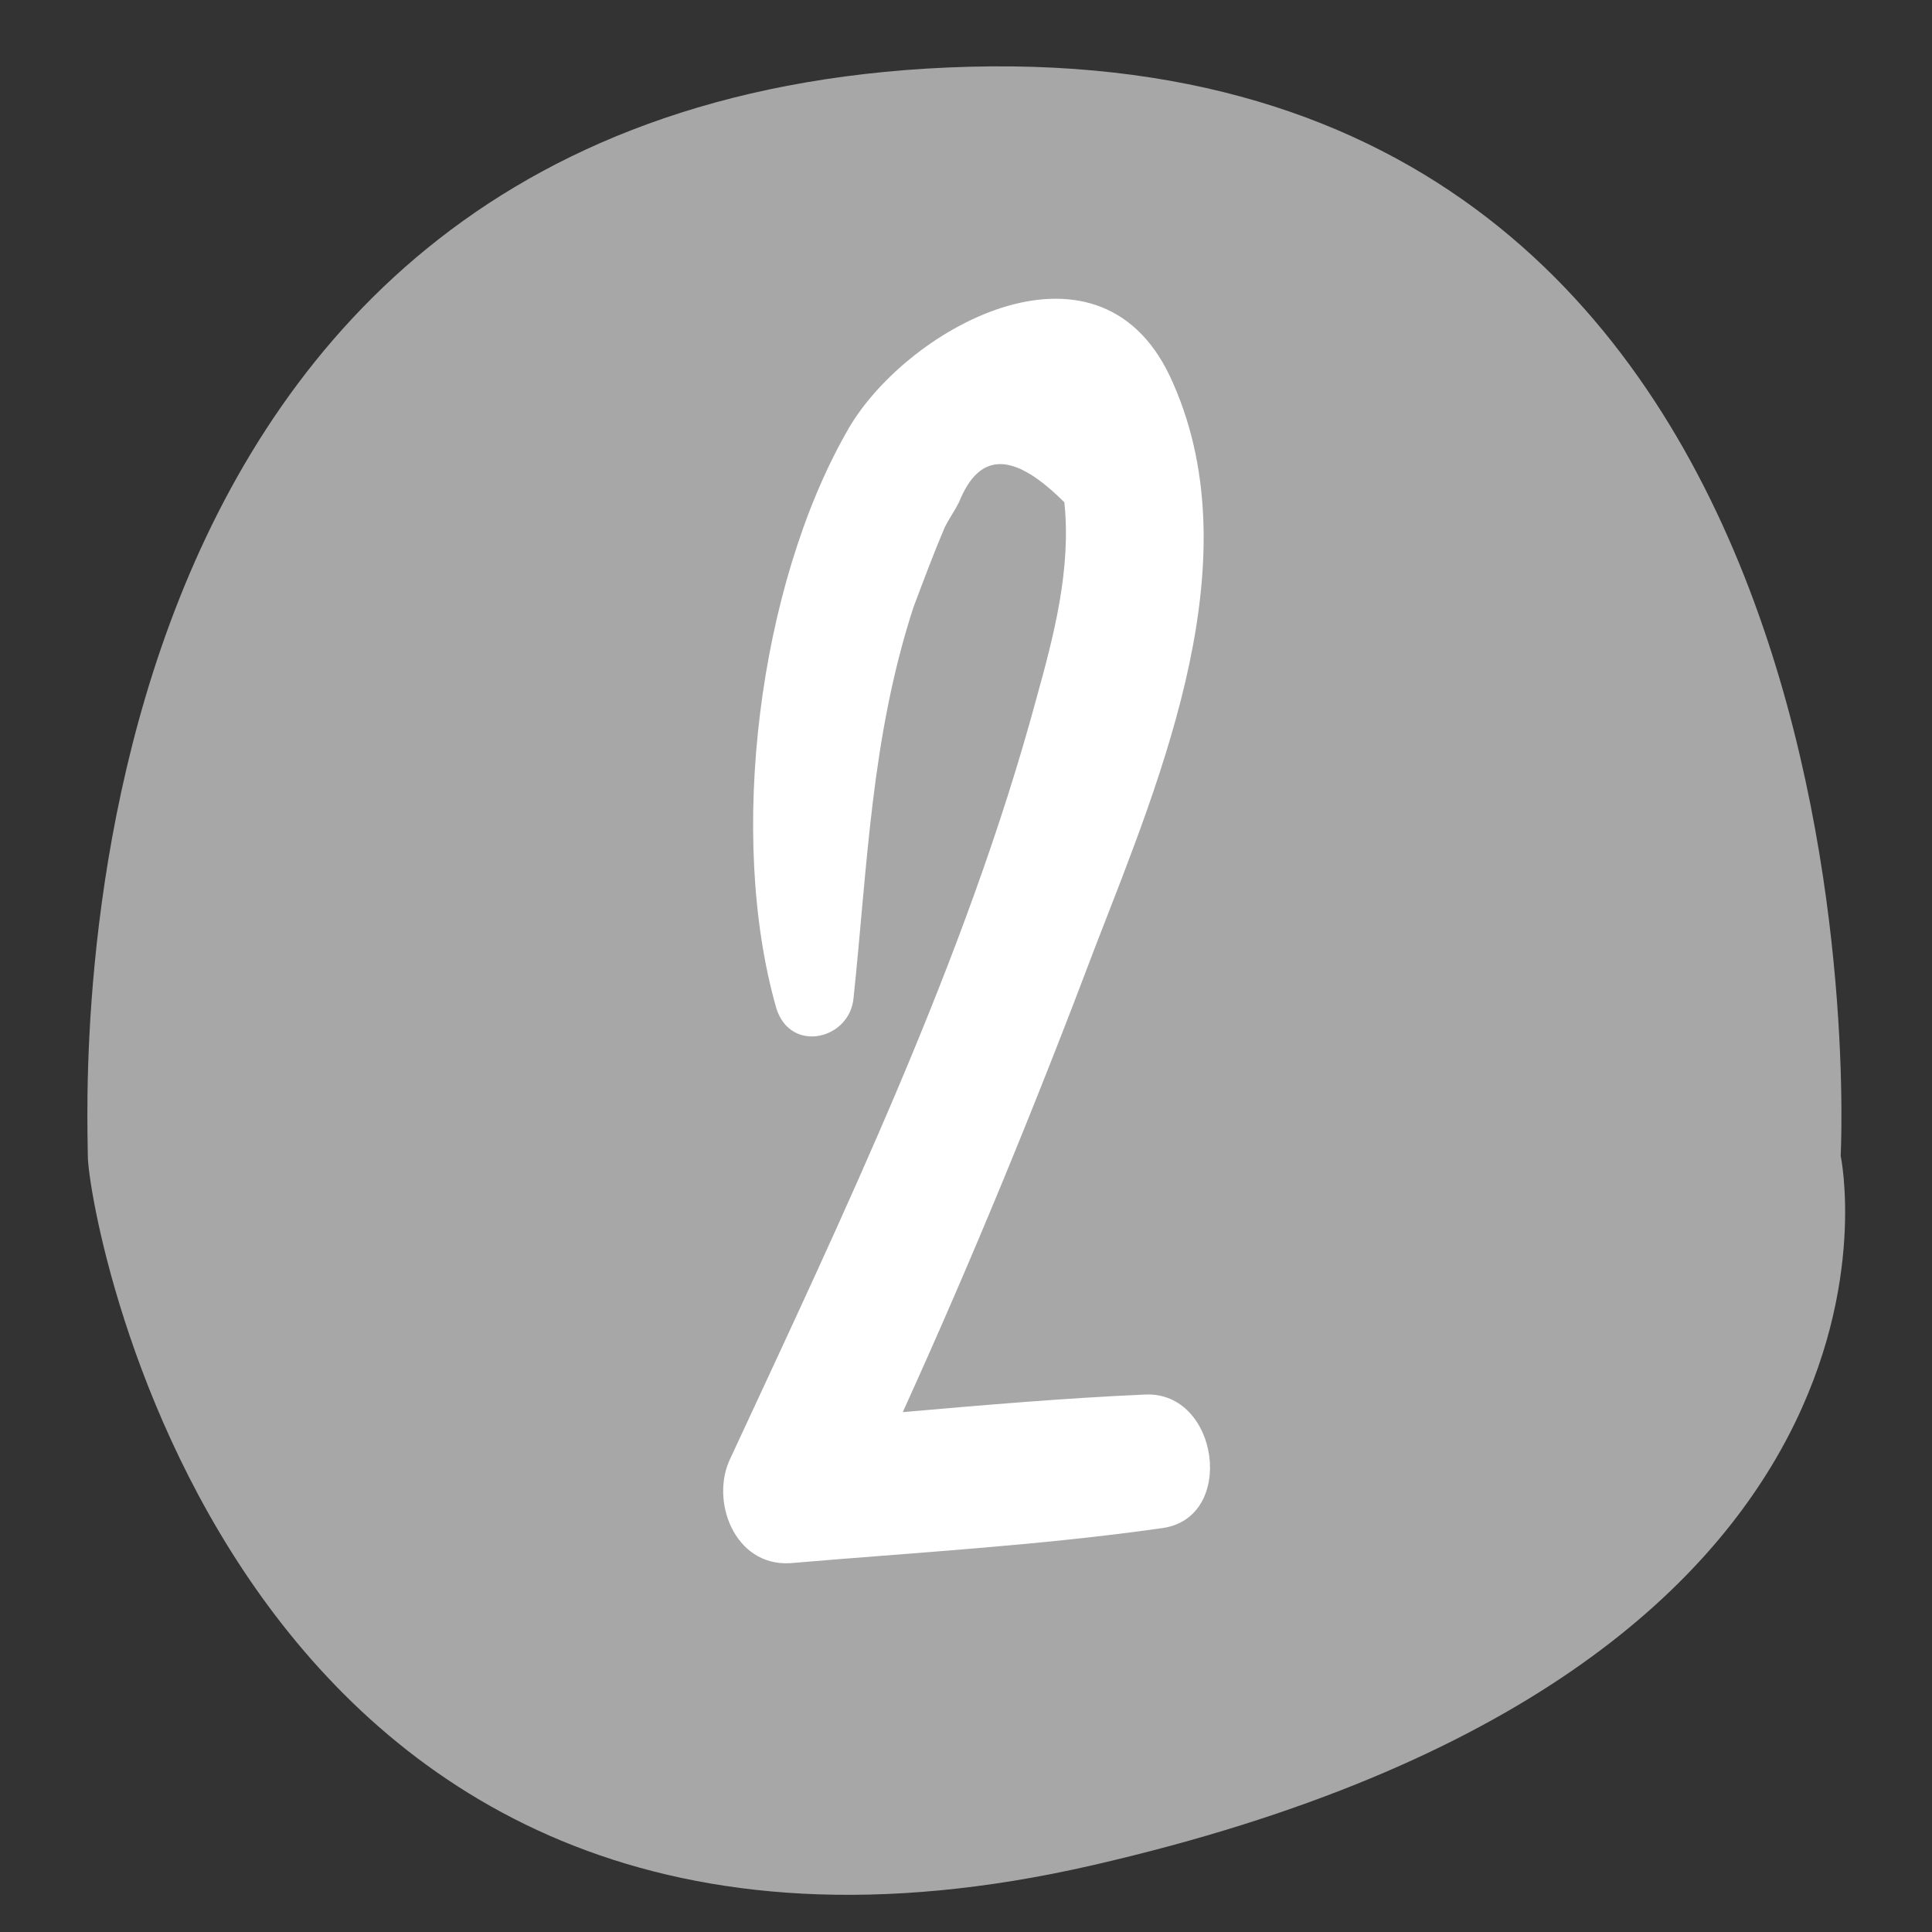 <?xml version="1.0" encoding="utf-8"?>
<!-- Generator: Adobe Illustrator 19.2.1, SVG Export Plug-In . SVG Version: 6.00 Build 0)  -->
<svg version="1.1" id="Layer_1" xmlns="http://www.w3.org/2000/svg" xmlns:xlink="http://www.w3.org/1999/xlink" x="0px" y="0px"
	 viewBox="0 0 55 55" style="enable-background:new 0 0 55 55;" xml:space="preserve">
<rect x="0" y="0" width="55" height="55" fill="#333333" stroke="none"/>
<style type="text/css">
	.st0{opacity:0.57;fill:#FFFFFF;}
	.st1{fill:#FFFFFF;}
</style>
<path class="st0" d="M52.4,32.9c0,0,1.7-31.7-24.8-31S2.5,31.2,2.5,32.9c0,1.7,4.2,25.8,28.6,20.2S52.4,32.9,52.4,32.9z"/>
<path class="st1" d="M32.6,39.7c-2.3,0.1-4.6,0.3-6.9,0.5c2-4.4,3.8-8.8,5.5-13.3c1.9-4.9,4.5-11.1,2.1-16.2
	c-2.1-4.4-7.6-1.3-9.2,1.6c-2.5,4.4-3.4,11.5-2,16.4c0.4,1.3,2.1,0.9,2.2-0.3c0.4-3.8,0.5-7.4,1.7-11.1c0.3-0.8,0.6-1.6,0.9-2.3
	c0.1-0.2,0.3-0.5,0.4-0.7c0.6-1.5,1.6-1.4,3,0c0.2,1.9-0.3,3.8-0.8,5.6c-2,7.4-5.5,14.7-8.7,21.6c-0.6,1.2,0.1,3.1,1.7,3
	c3.5-0.3,7.1-0.5,10.6-1C35.2,43.2,34.7,39.6,32.6,39.7z"/>
</svg>
